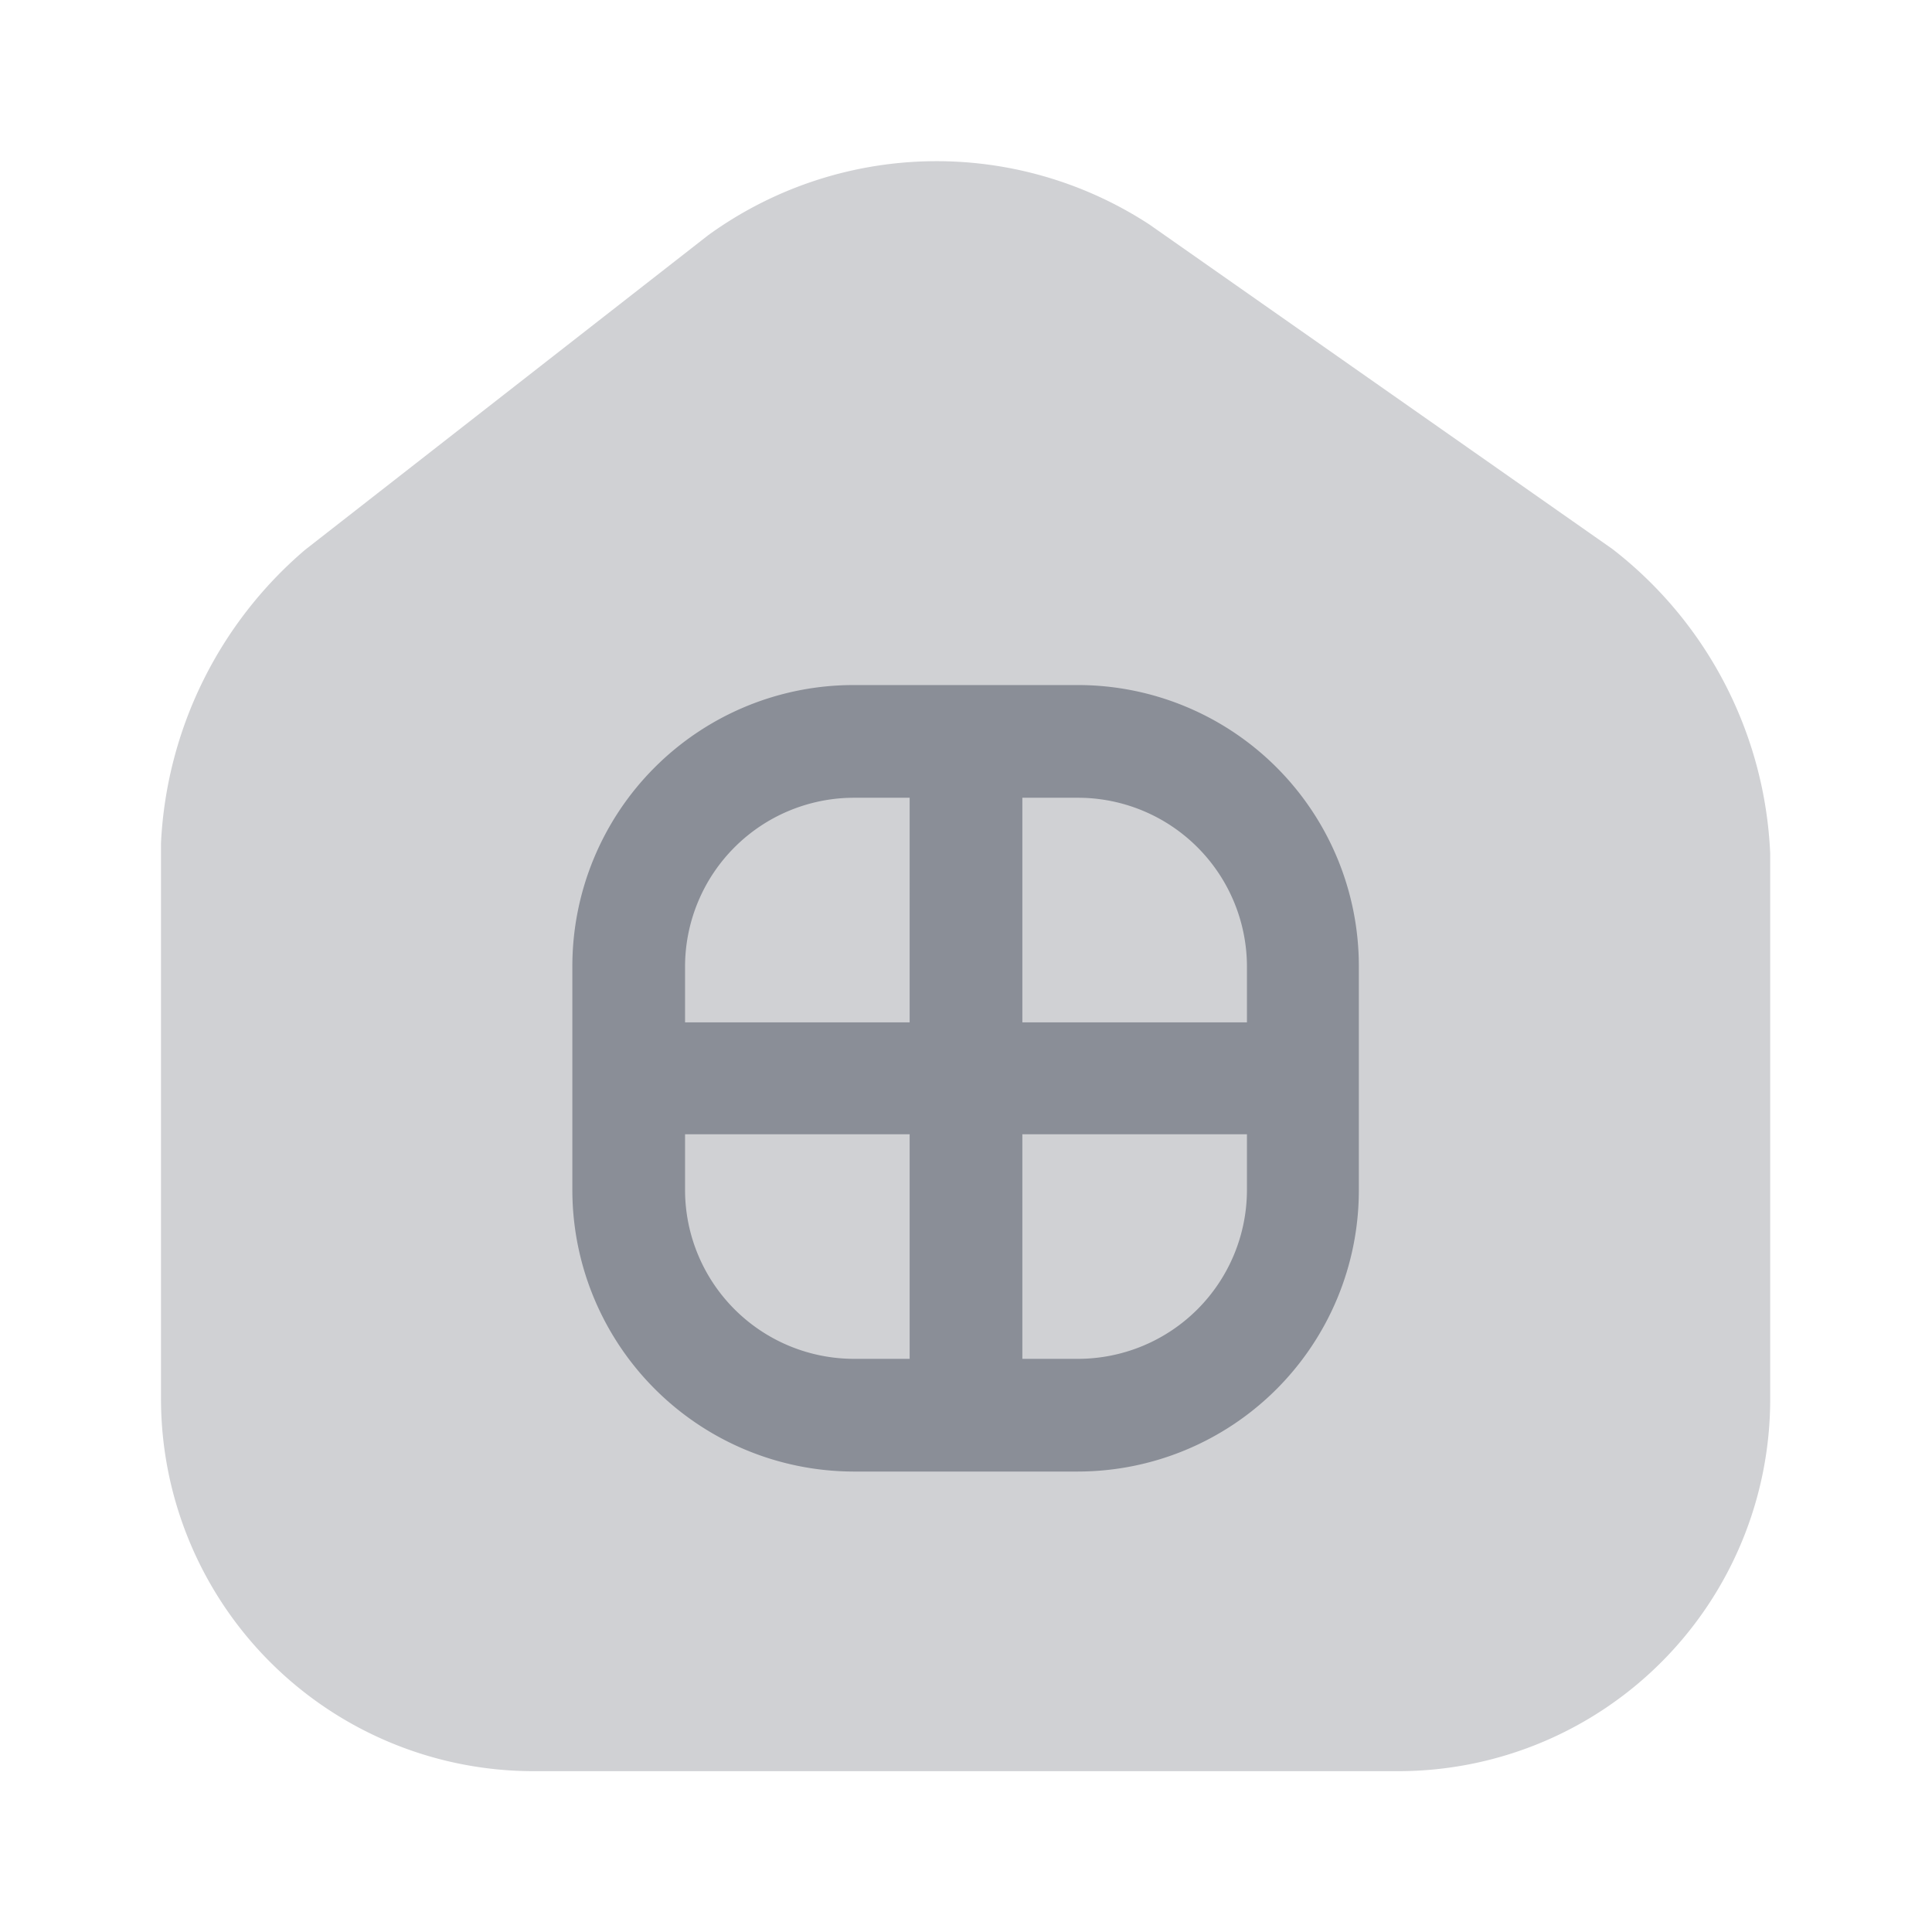 <svg xmlns="http://www.w3.org/2000/svg" width="24" height="24" viewBox="0 0 24 24">
  <g id="vuesax_bulk_home-hashtag" data-name="vuesax/bulk/home-hashtag"
    transform="translate(-556 -188)">
    <g id="home-hashtag">
      <g id="home-hashtag-2" data-name="home-hashtag">
        <path id="Vector"
          d="M18.03,4.818,12.28.788A4.836,4.836,0,0,0,6.8.918L1.79,4.828A5.115,5.115,0,0,0,0,8.468v6.9A4.628,4.628,0,0,0,4.61,20H15.38a4.62,4.62,0,0,0,4.61-4.62V8.6A5.06,5.06,0,0,0,18.03,4.818Z"
          transform="translate(558 190.002)" fill="#d0d1d4" />
        <path id="Vector-2" data-name="Vector"
          d="M6.29,0H3.49A3.493,3.493,0,0,0,0,3.49V6.28A3.5,3.5,0,0,0,3.49,9.77H6.28A3.493,3.493,0,0,0,9.77,6.28V3.49A3.491,3.491,0,0,0,6.29,0ZM8.38,3.49v.7H5.59V1.4h.7A2.1,2.1,0,0,1,8.38,3.49ZM3.49,1.4h.7V4.19H1.4v-.7A2.1,2.1,0,0,1,3.49,1.4ZM1.4,6.28v-.7H4.19V8.37h-.7A2.1,2.1,0,0,1,1.4,6.28ZM6.29,8.37h-.7V5.58H8.38v.7A2.1,2.1,0,0,1,6.29,8.37Z"
          transform="translate(563.11 196.51)" fill="#8a8e97" />
      </g>
      <path id="Vector-3" data-name="Vector" d="M0,0H24V24H0Z" transform="translate(556 188)"
        fill="none" opacity="0" />
    </g>
  </g>
</svg>